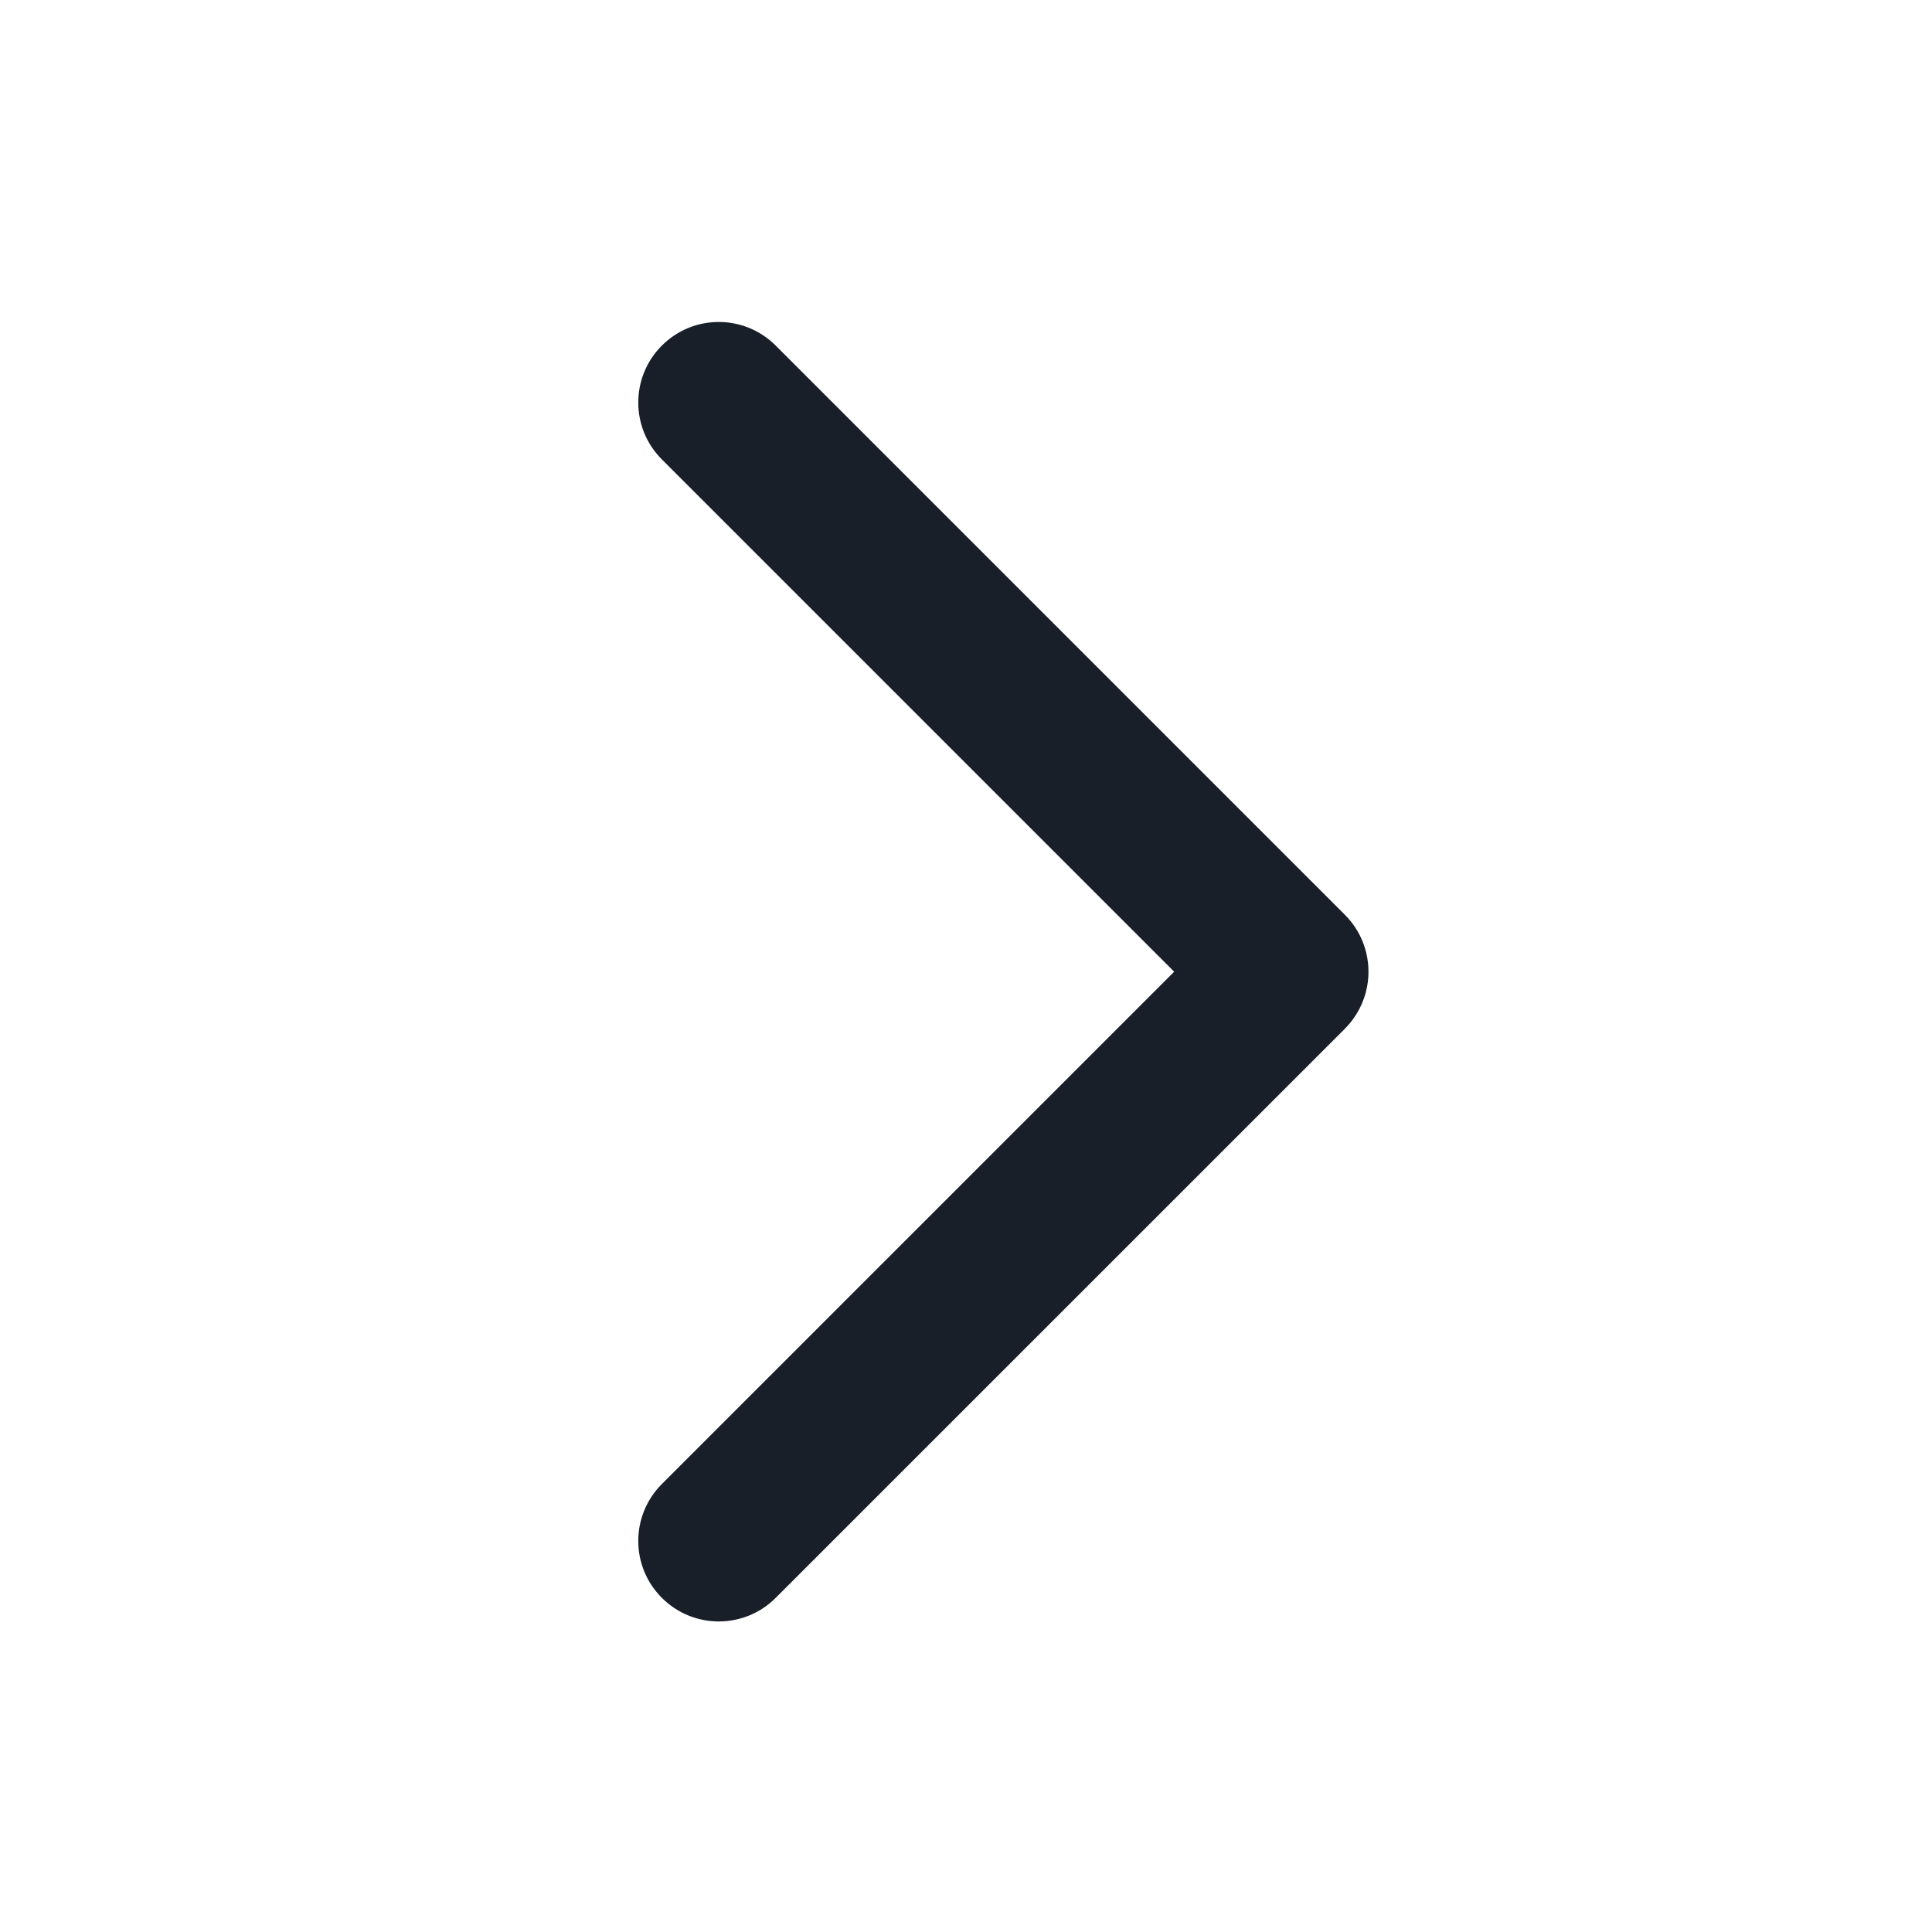 <svg width="24" height="24" viewBox="0 0 24 24" fill="none" xmlns="http://www.w3.org/2000/svg">
<g id="Icon/Next">
<path id="Union" d="M16.982 12.259C17.042 11.945 16.95 11.607 16.707 11.364C16.705 11.362 16.703 11.36 16.7 11.357L9.636 4.293C9.245 3.902 8.612 3.902 8.222 4.293C7.831 4.683 7.831 5.317 8.222 5.707L14.586 12.071L8.222 18.435C7.831 18.826 7.831 19.459 8.222 19.849C8.612 20.24 9.246 20.24 9.636 19.849L16.702 12.784C16.703 12.782 16.705 12.78 16.707 12.778C16.854 12.631 16.946 12.449 16.982 12.259Z" fill="#191F28"/>
</g>
</svg>
